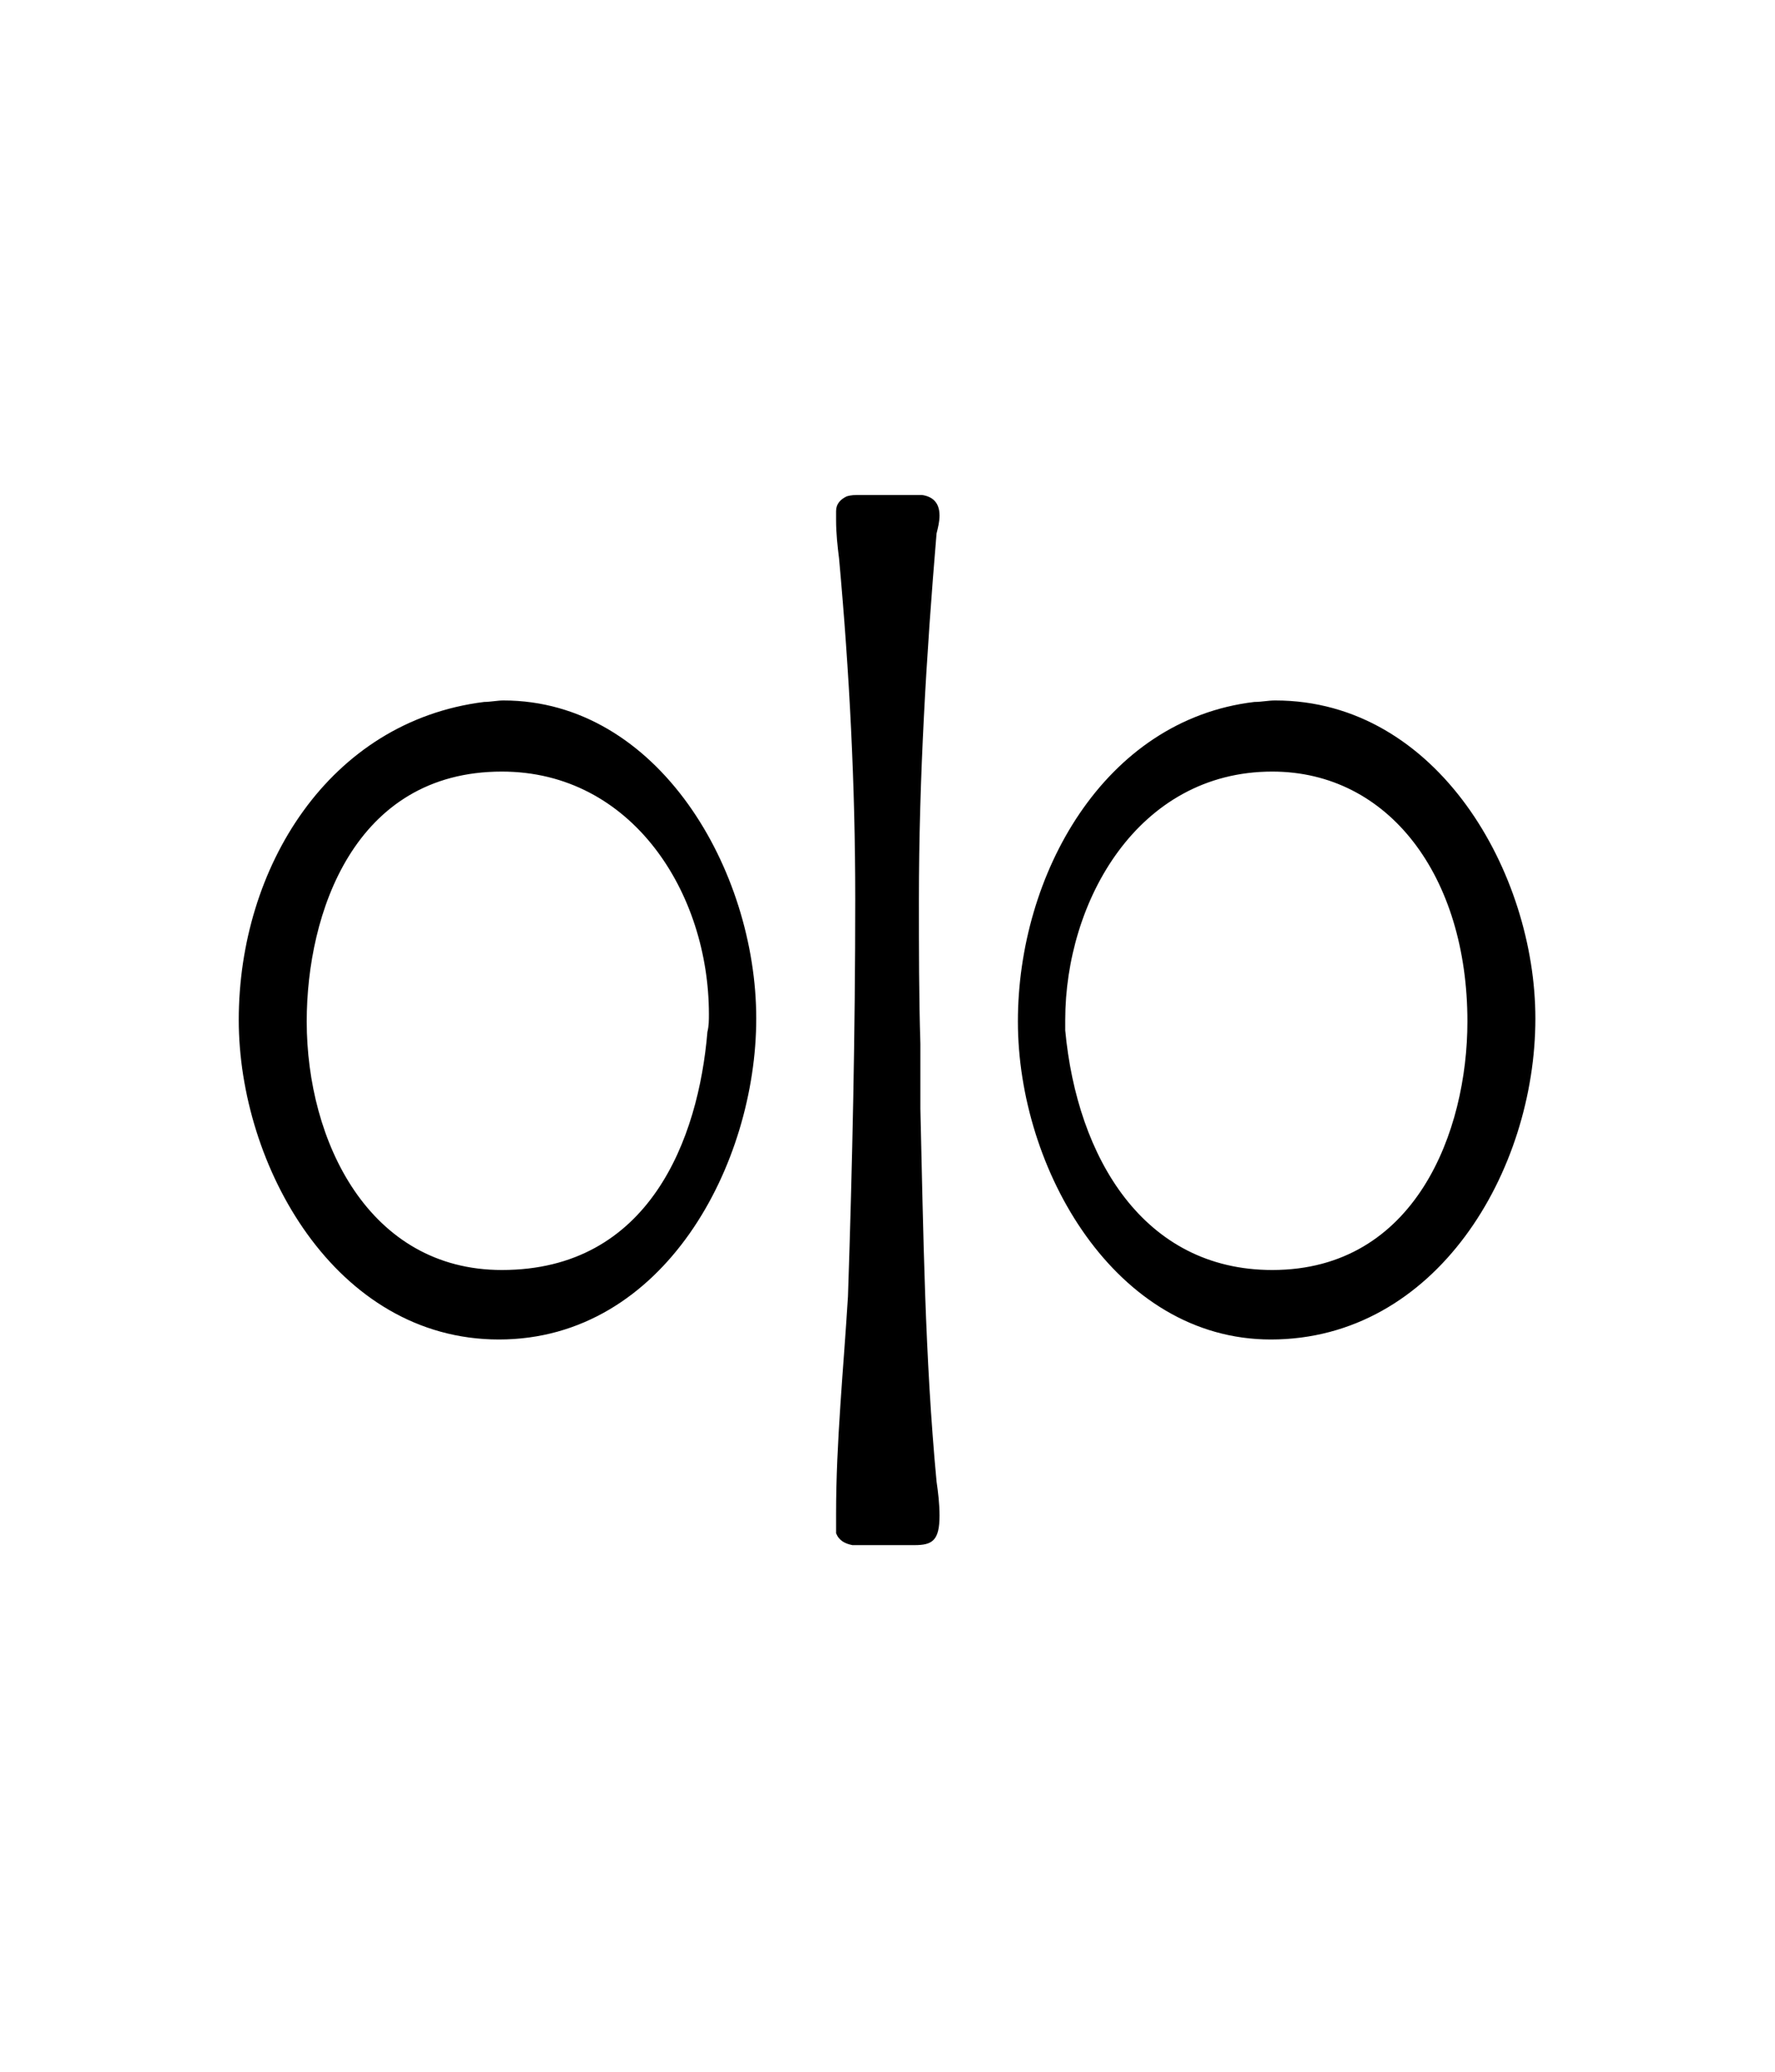 <?xml version='1.0' encoding='UTF-8'?>
<!-- This file was generated by dvisvgm 2.13.3 -->
<svg version='1.1' xmlns='http://www.w3.org/2000/svg' xmlns:xlink='http://www.w3.org/1999/xlink' viewBox='-165.1 -165.1 27.425 32'>
<title>\textdivorced</title>
<desc Packages='{textcomp}' CommandUnicode='U+26AE' UnicodePackages='[utf8]{inputenc}'/>
<defs>
<path id='g0-99' d='M4.961-4.643C3.945-4.523 3.367-3.477 3.367-2.491C3.367-1.494 4.025-.349 5.071-.349C6.187-.349 6.854-1.484 6.854-2.511C6.854-3.487 6.197-4.653 5.101-4.653C5.051-4.653 5.011-4.643 4.961-4.643ZM-.229-4.643C-1.275-4.513-1.883-3.527-1.883-2.501C-1.883-1.524-1.235-.349-.13-.349C.986-.349 1.604-1.534 1.604-2.511C1.604-3.507 .946-4.653-.1-4.653C-.139-4.653-.189-4.643-.229-4.643ZM1.275-2.421C1.215-1.704 .887-.817-.11-.817C-1.006-.817-1.425-1.684-1.425-2.491C-1.425-3.218-1.106-4.174-.11-4.174C.767-4.174 1.285-3.357 1.285-2.54C1.285-2.501 1.285-2.461 1.275-2.421ZM3.686-2.431V-2.501C3.686-3.298 4.174-4.174 5.081-4.174C5.868-4.174 6.396-3.467 6.396-2.491C6.396-1.753 6.047-.817 5.081-.817C4.214-.817 3.766-1.574 3.686-2.431ZM2.212-6.027C2.172-6.007 2.142-5.978 2.142-5.928V-5.868C2.142-5.778 2.152-5.689 2.162-5.609C2.232-4.842 2.271-4.085 2.271-3.318C2.271-2.421 2.252-1.534 2.222-.638C2.192-.149 2.142 .339 2.142 .827V.956C2.162 1.006 2.202 1.026 2.252 1.036H2.67C2.79 1.036 2.839 1.006 2.839 .837C2.839 .757 2.829 .677 2.819 .608C2.74-.229 2.73-1.066 2.71-1.903V-2.341C2.7-2.66 2.7-2.979 2.7-3.308C2.7-4.125 2.75-4.961 2.819-5.778C2.829-5.818 2.839-5.858 2.839-5.898C2.839-5.988 2.79-6.027 2.72-6.037H2.301C2.271-6.037 2.242-6.037 2.212-6.027Z'/>
</defs>
<g id='page1' transform='scale(2.293)'>
<use x='-68.51' y='-62.631' xlink:href='#g0-99'/>
</g>
</svg>
